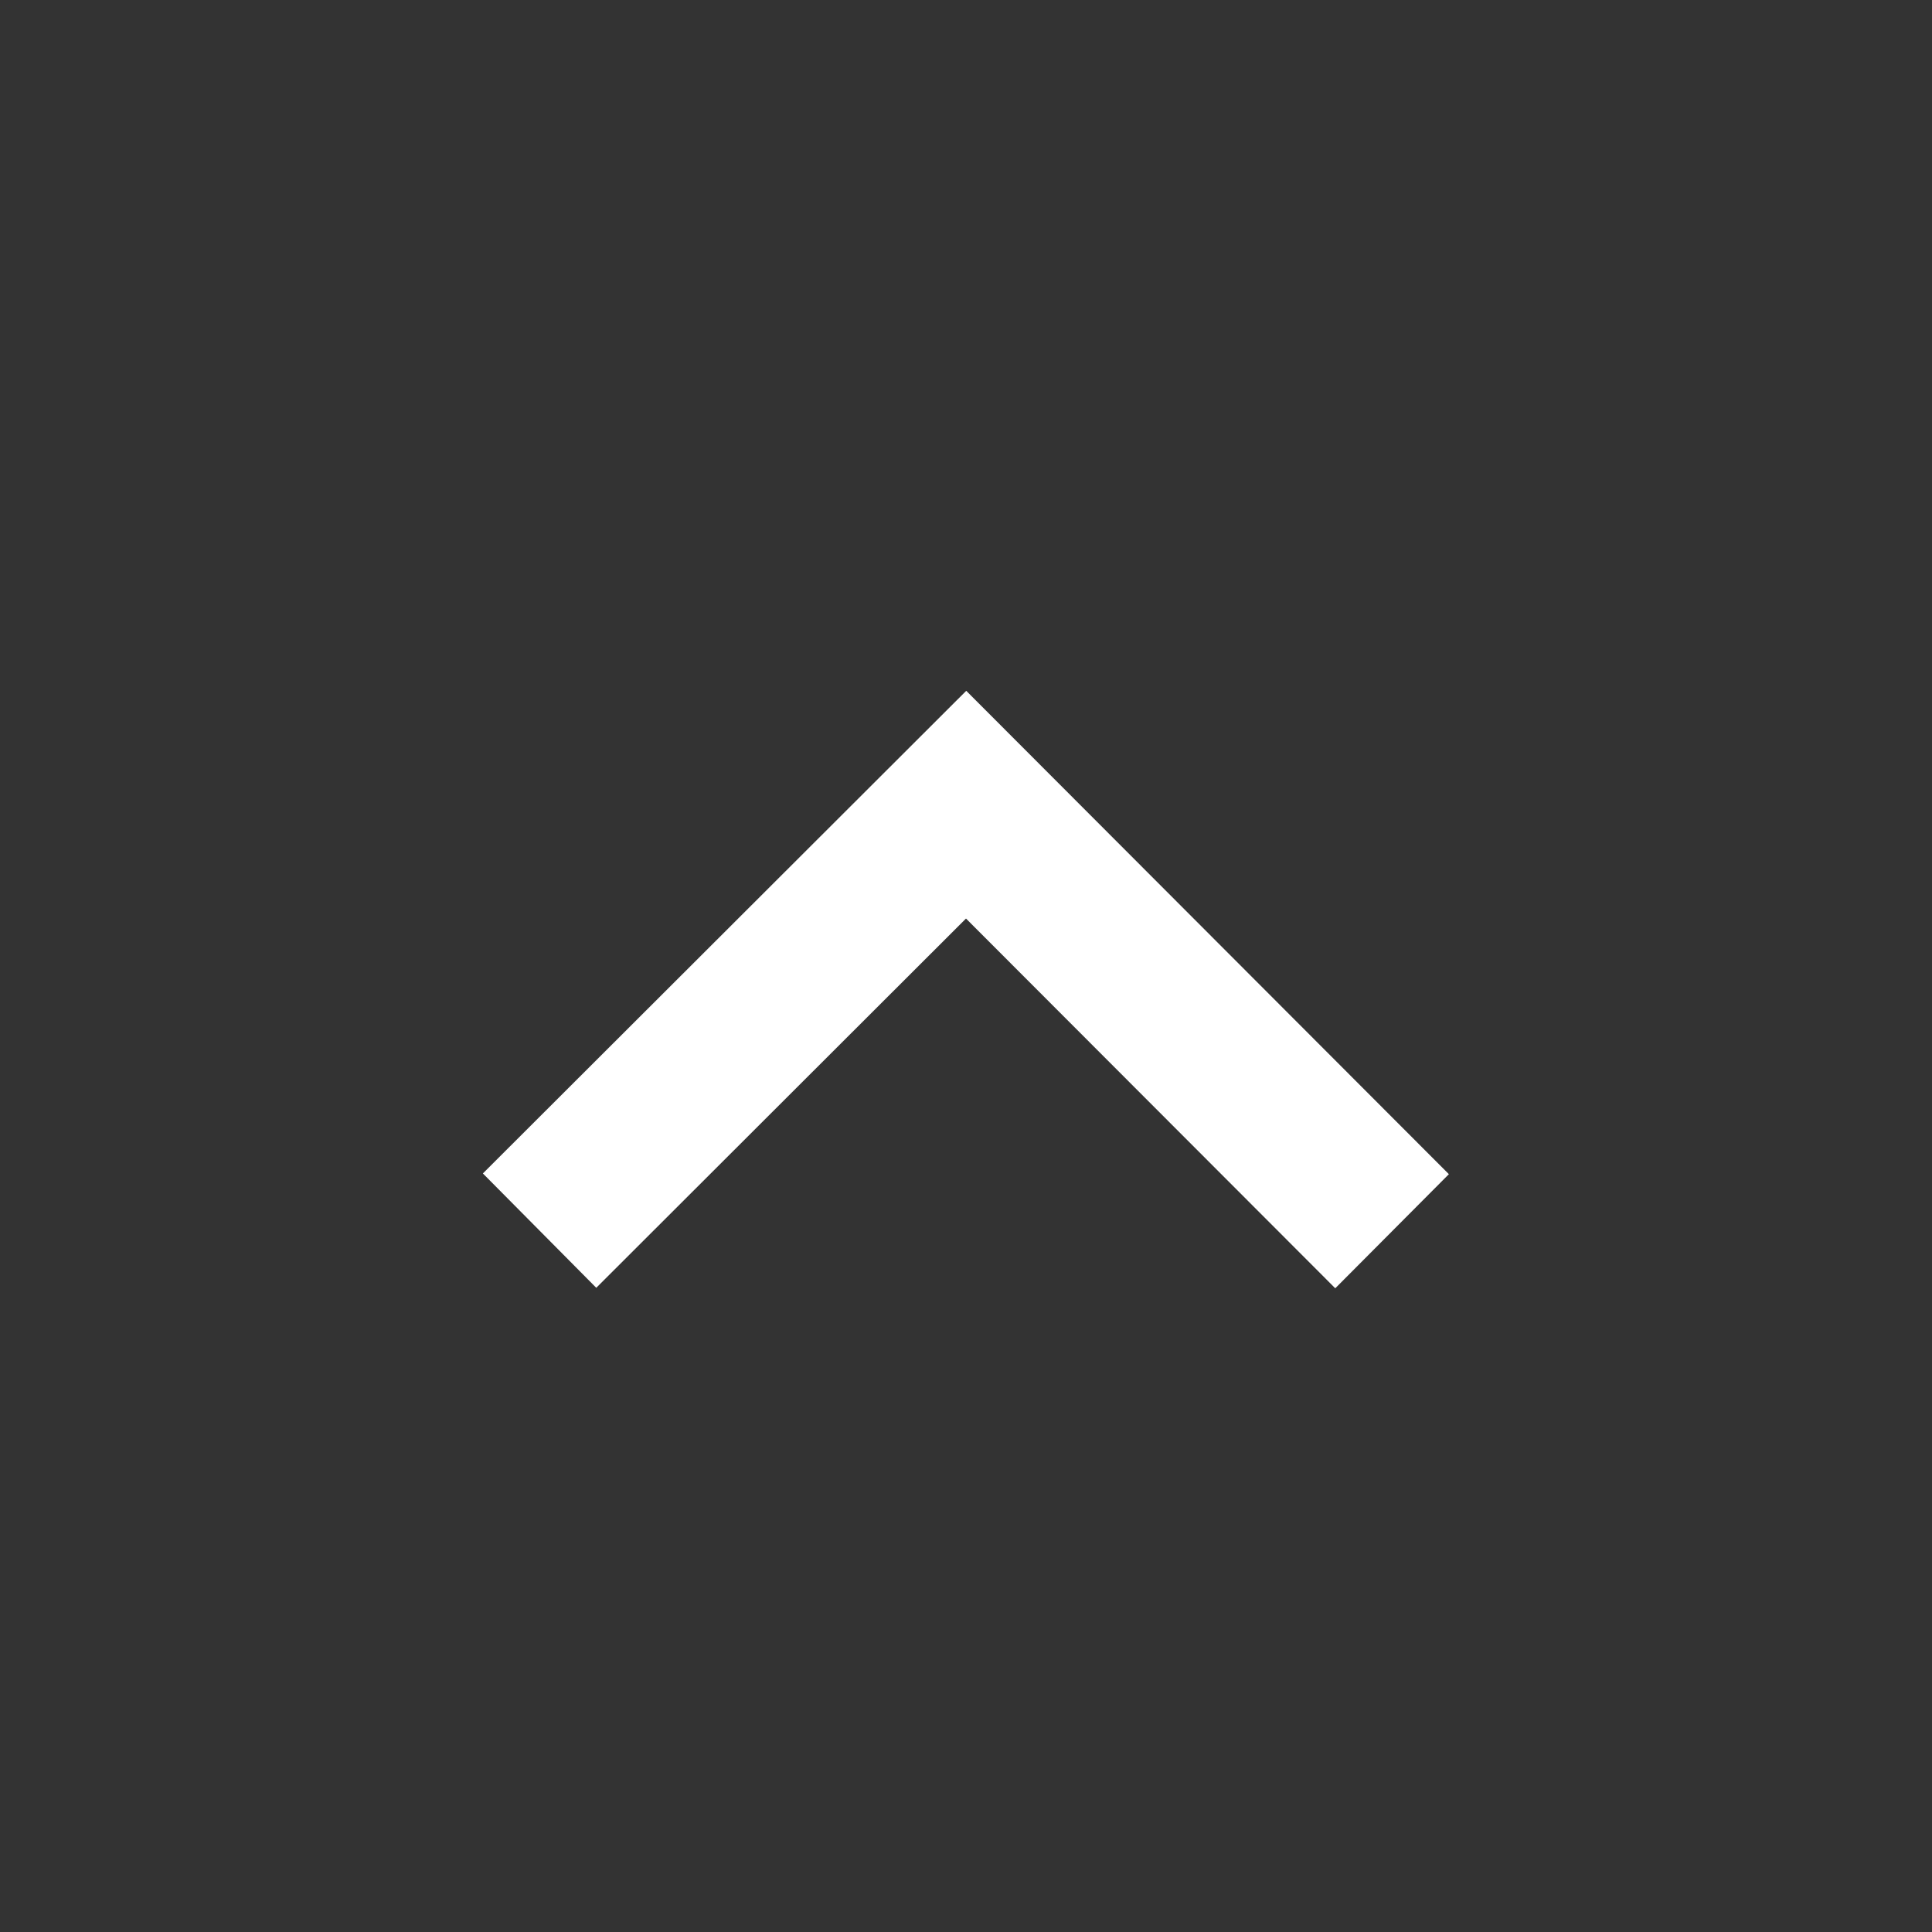 <?xml version="1.0" encoding="UTF-8"?>
<svg width="16" height="16" fill="none" version="1.1" viewBox="0 0 16 16" xmlns="http://www.w3.org/2000/svg">
 <rect x="0" y="0" width="16" height="16" fill="#333333" stroke="none"/>
 <path d="m11.058 10.669-3.058-3.062-3.062 3.058-0.939-0.947 4.003-3.997 3.997 4.003z" fill="#fff"/>
</svg>
